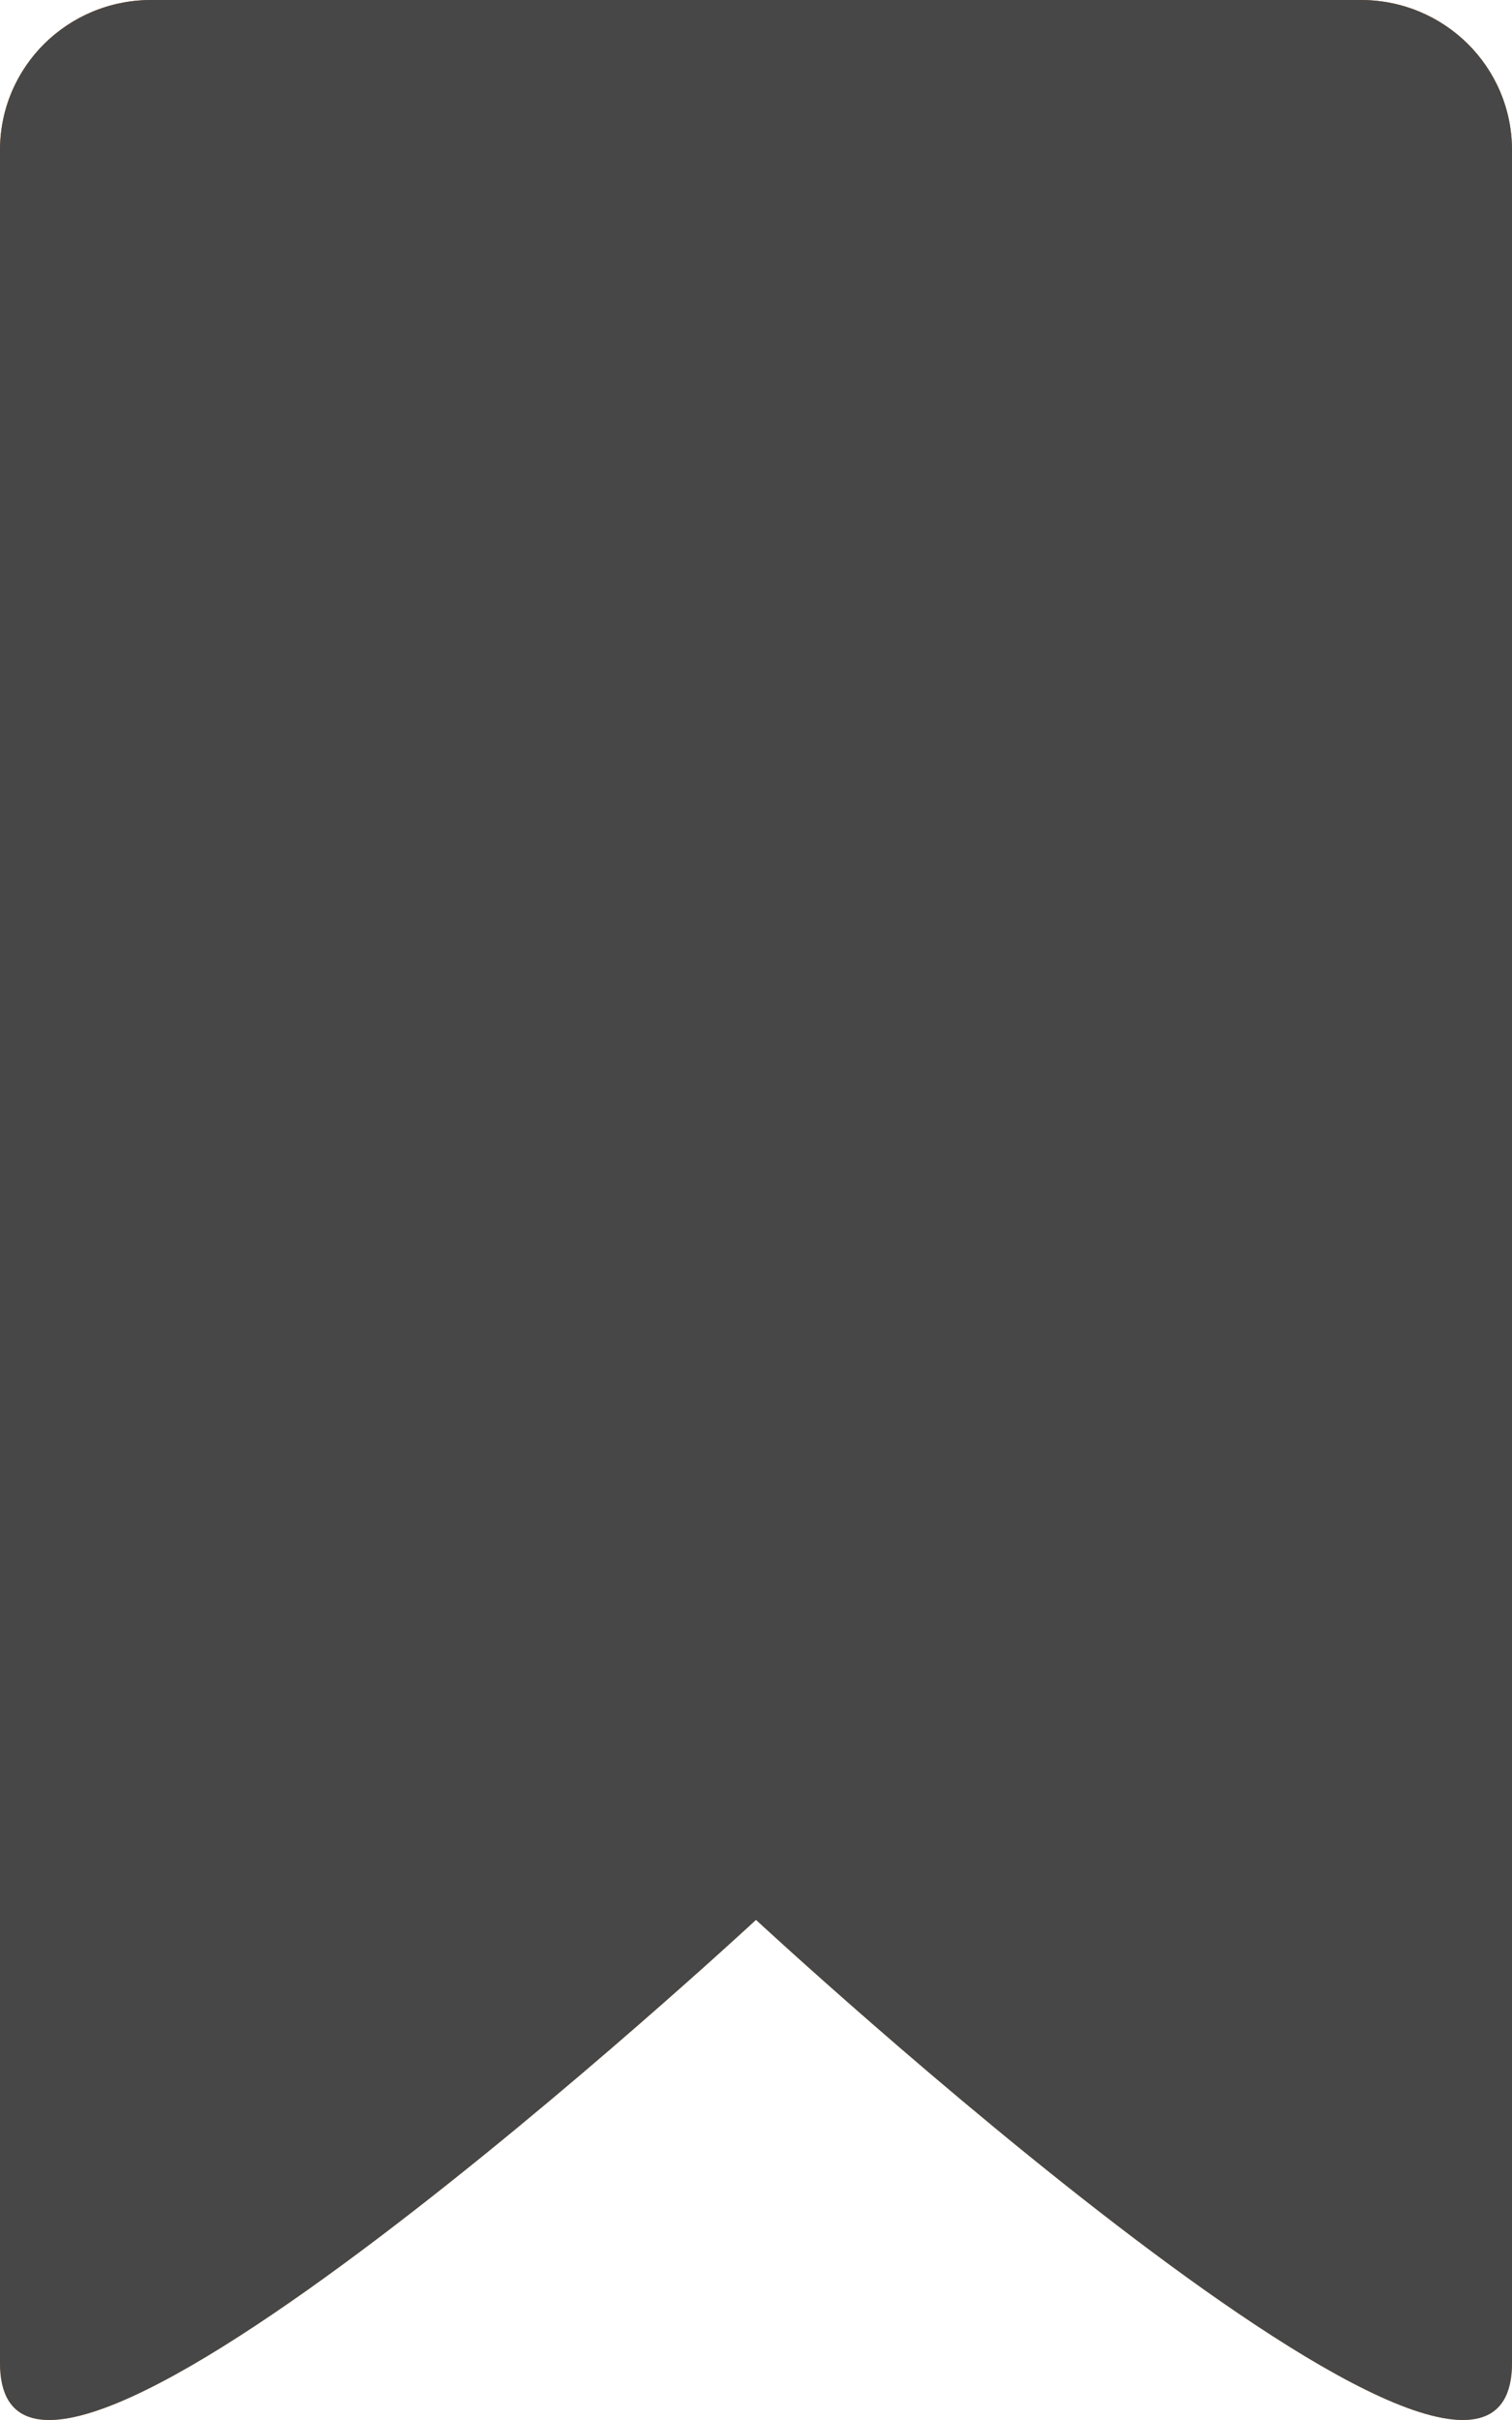 <svg width="20" height="32" viewBox="0 0 20 32" fill="none" xmlns="http://www.w3.org/2000/svg">
<path fill-rule="evenodd" clip-rule="evenodd" d="M2 0H10H18C19.105 0 20 0.883 20 1.987V31.244C20 34.661 10 25.386 10 25.386C10 25.386 0 34.661 0 31.244V1.987C0 0.883 0.895 0 2 0Z" fill="url(#paint0_linear_1054_4712)"/>
<path fill-rule="evenodd" clip-rule="evenodd" d="M2 0H10H18C19.105 0 20 0.883 20 1.987V31.244C20 34.661 10 25.386 10 25.386C10 25.386 0 34.661 0 31.244V1.987C0 0.883 0.895 0 2 0Z" fill="#474747"/>
<defs>
<linearGradient id="paint0_linear_1054_4712" x1="4" y1="1.465" x2="19.383" y2="34.945" gradientUnits="userSpaceOnUse">
<stop stop-color="#C25506"/>
<stop offset="1" stop-color="#CD7F32"/>
</linearGradient>
</defs>
</svg>
